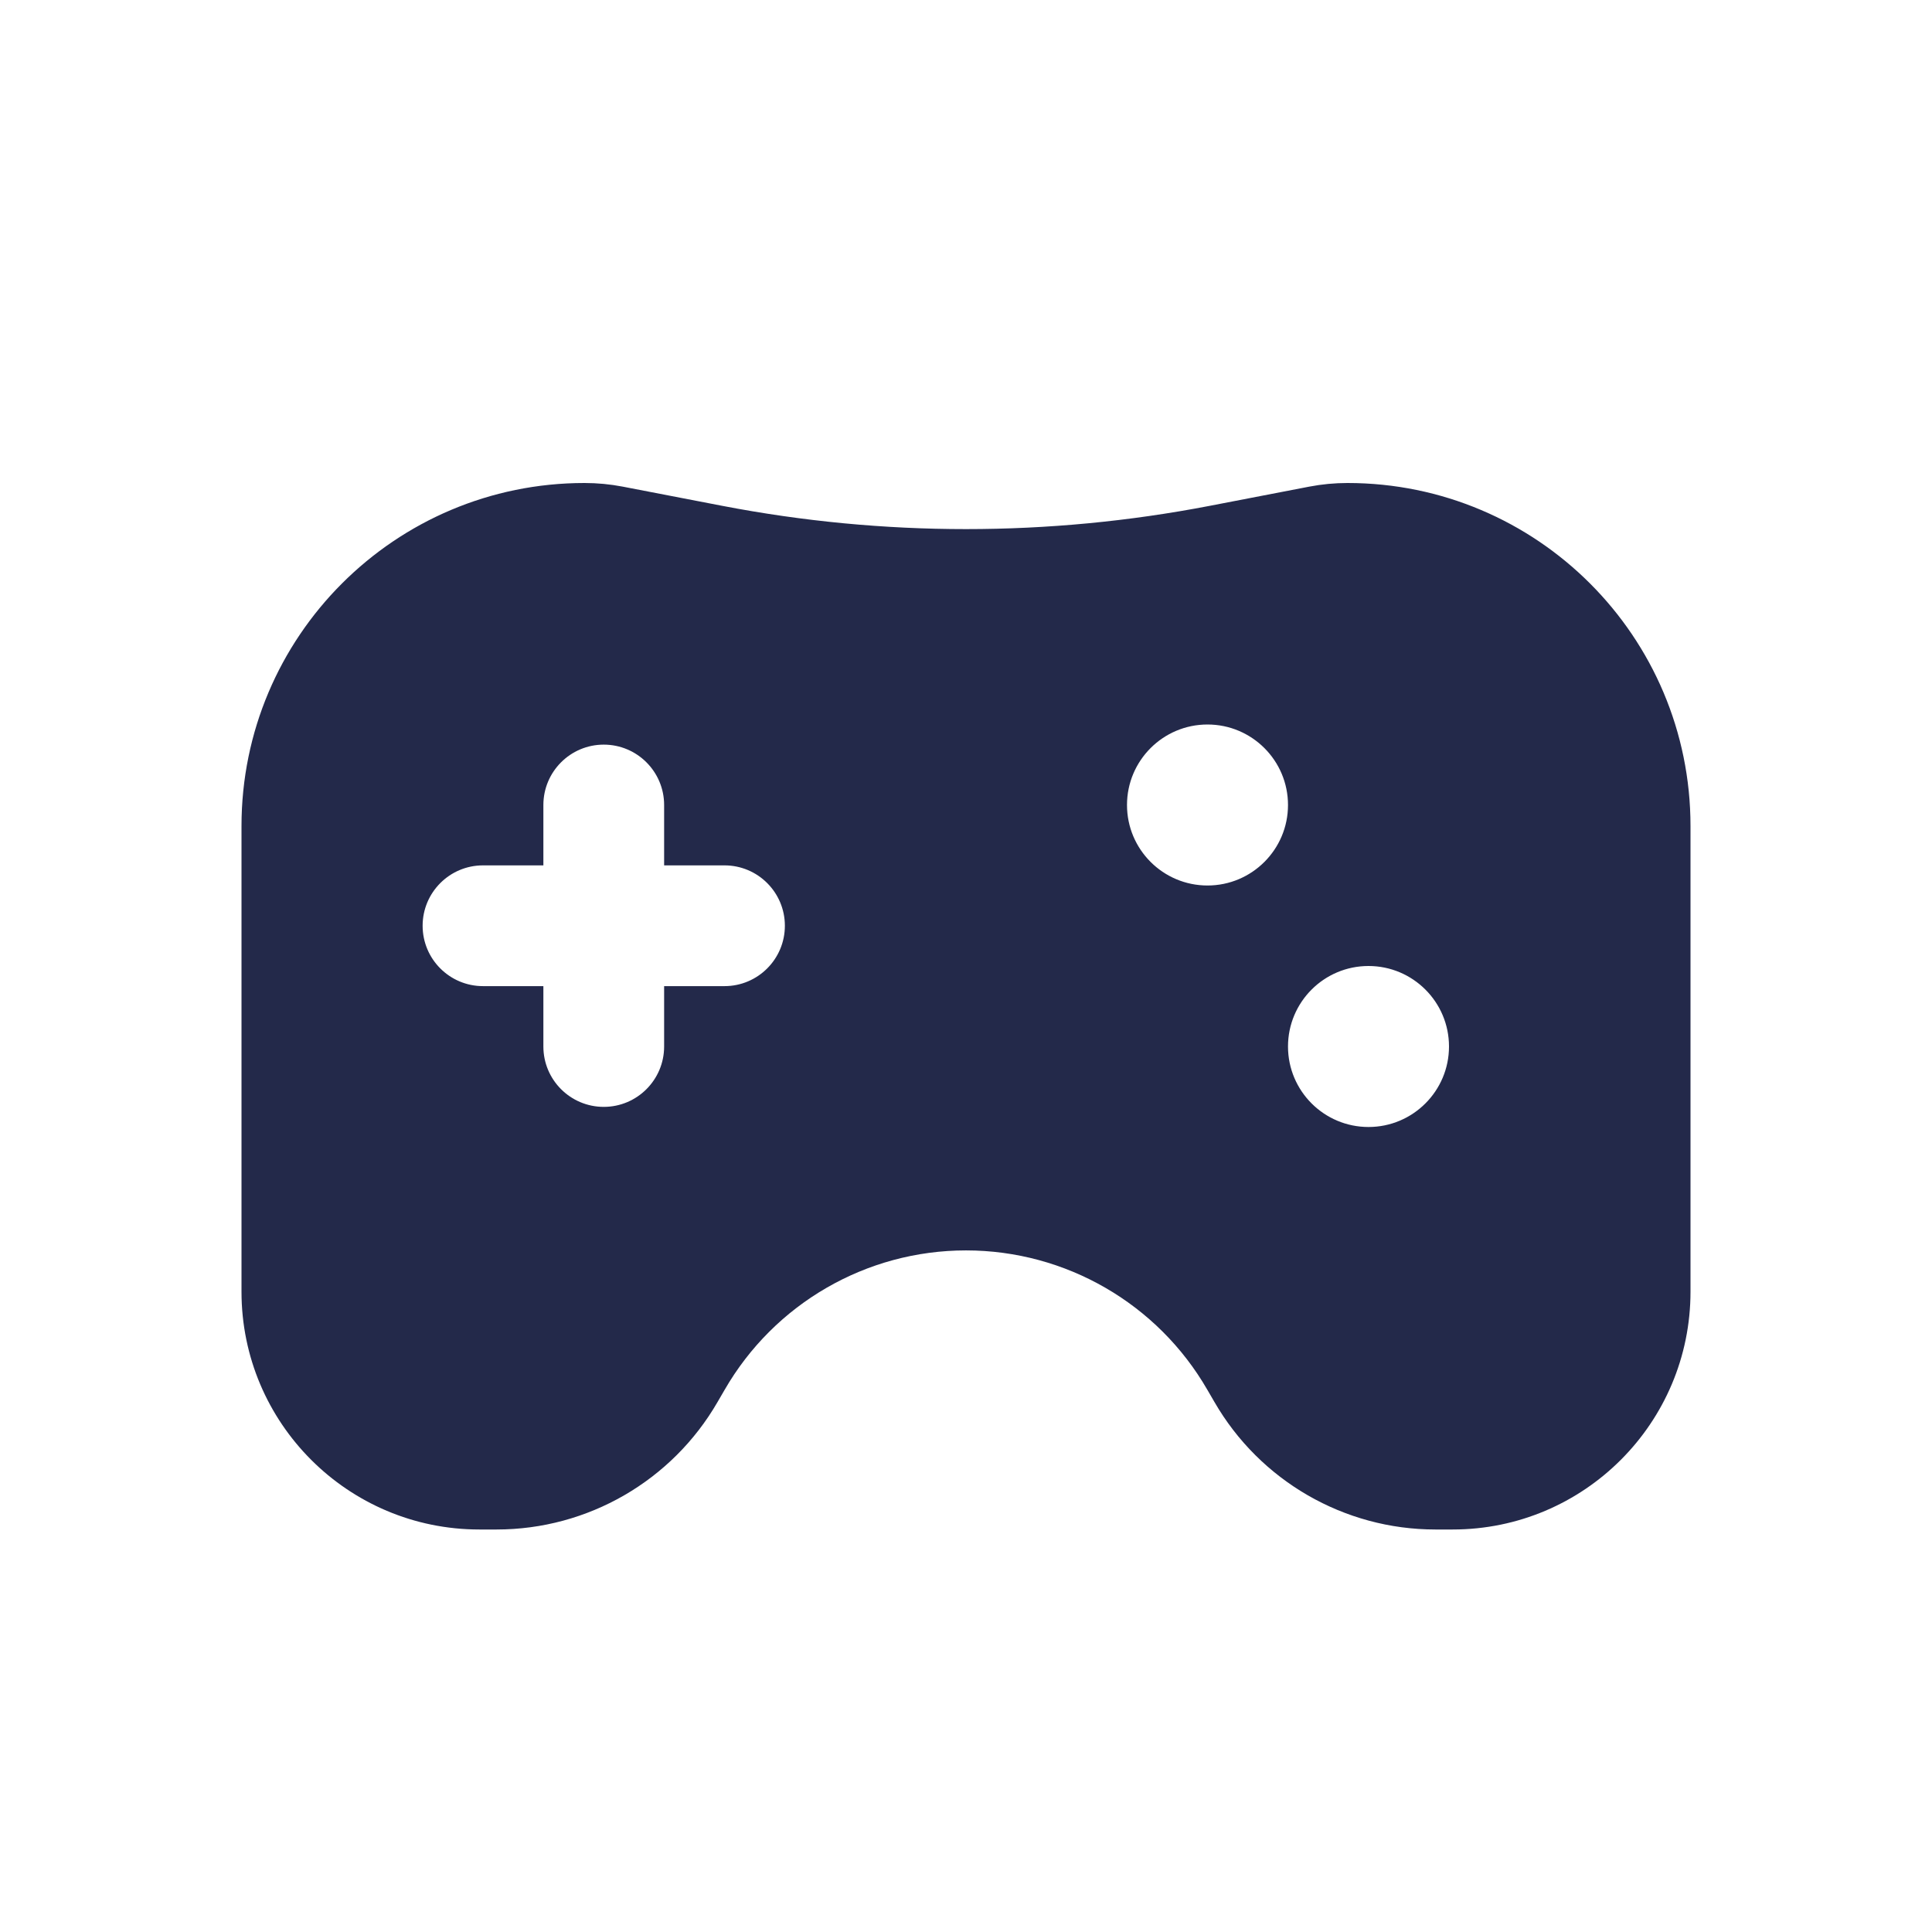 <svg width="24" height="24" viewBox="0 0 24 24" fill="none" xmlns="http://www.w3.org/2000/svg">
<path fill-rule="evenodd" clip-rule="evenodd" d="M3 16.046V10.261C3 7.908 4.908 6 7.261 6C7.42 6 7.579 6.015 7.735 6.045L8.974 6.284C10.973 6.669 13.027 6.669 15.026 6.284L16.265 6.045C16.421 6.015 16.58 6 16.739 6C19.092 6 21 7.908 21 10.261V16.046C21 17.677 19.677 19 18.046 19H17.831C16.698 19 15.651 18.395 15.085 17.414L14.999 17.266C14.381 16.194 13.238 15.533 12 15.533C10.762 15.533 9.619 16.194 9.001 17.266L8.915 17.414C8.349 18.395 7.302 19 6.169 19H5.955C4.323 19 3 17.677 3 16.046ZM7.5 9.25C7.914 9.25 8.25 9.586 8.25 10V10.75H9C9.414 10.75 9.75 11.086 9.75 11.5C9.75 11.914 9.414 12.25 9 12.25H8.25V13C8.25 13.414 7.914 13.75 7.5 13.75C7.086 13.75 6.75 13.414 6.75 13V12.25H6C5.586 12.25 5.25 11.914 5.25 11.5C5.25 11.086 5.586 10.75 6 10.75H6.75V10C6.75 9.586 7.086 9.25 7.5 9.25ZM16 10C16 10.552 15.552 11 15 11C14.448 11 14 10.552 14 10C14 9.448 14.448 9 15 9C15.552 9 16 9.448 16 10ZM17 14C17.552 14 18 13.552 18 13C18 12.448 17.552 12 17 12C16.448 12 16 12.448 16 13C16 13.552 16.448 14 17 14Z" fill="#23294A"/>
</svg>
